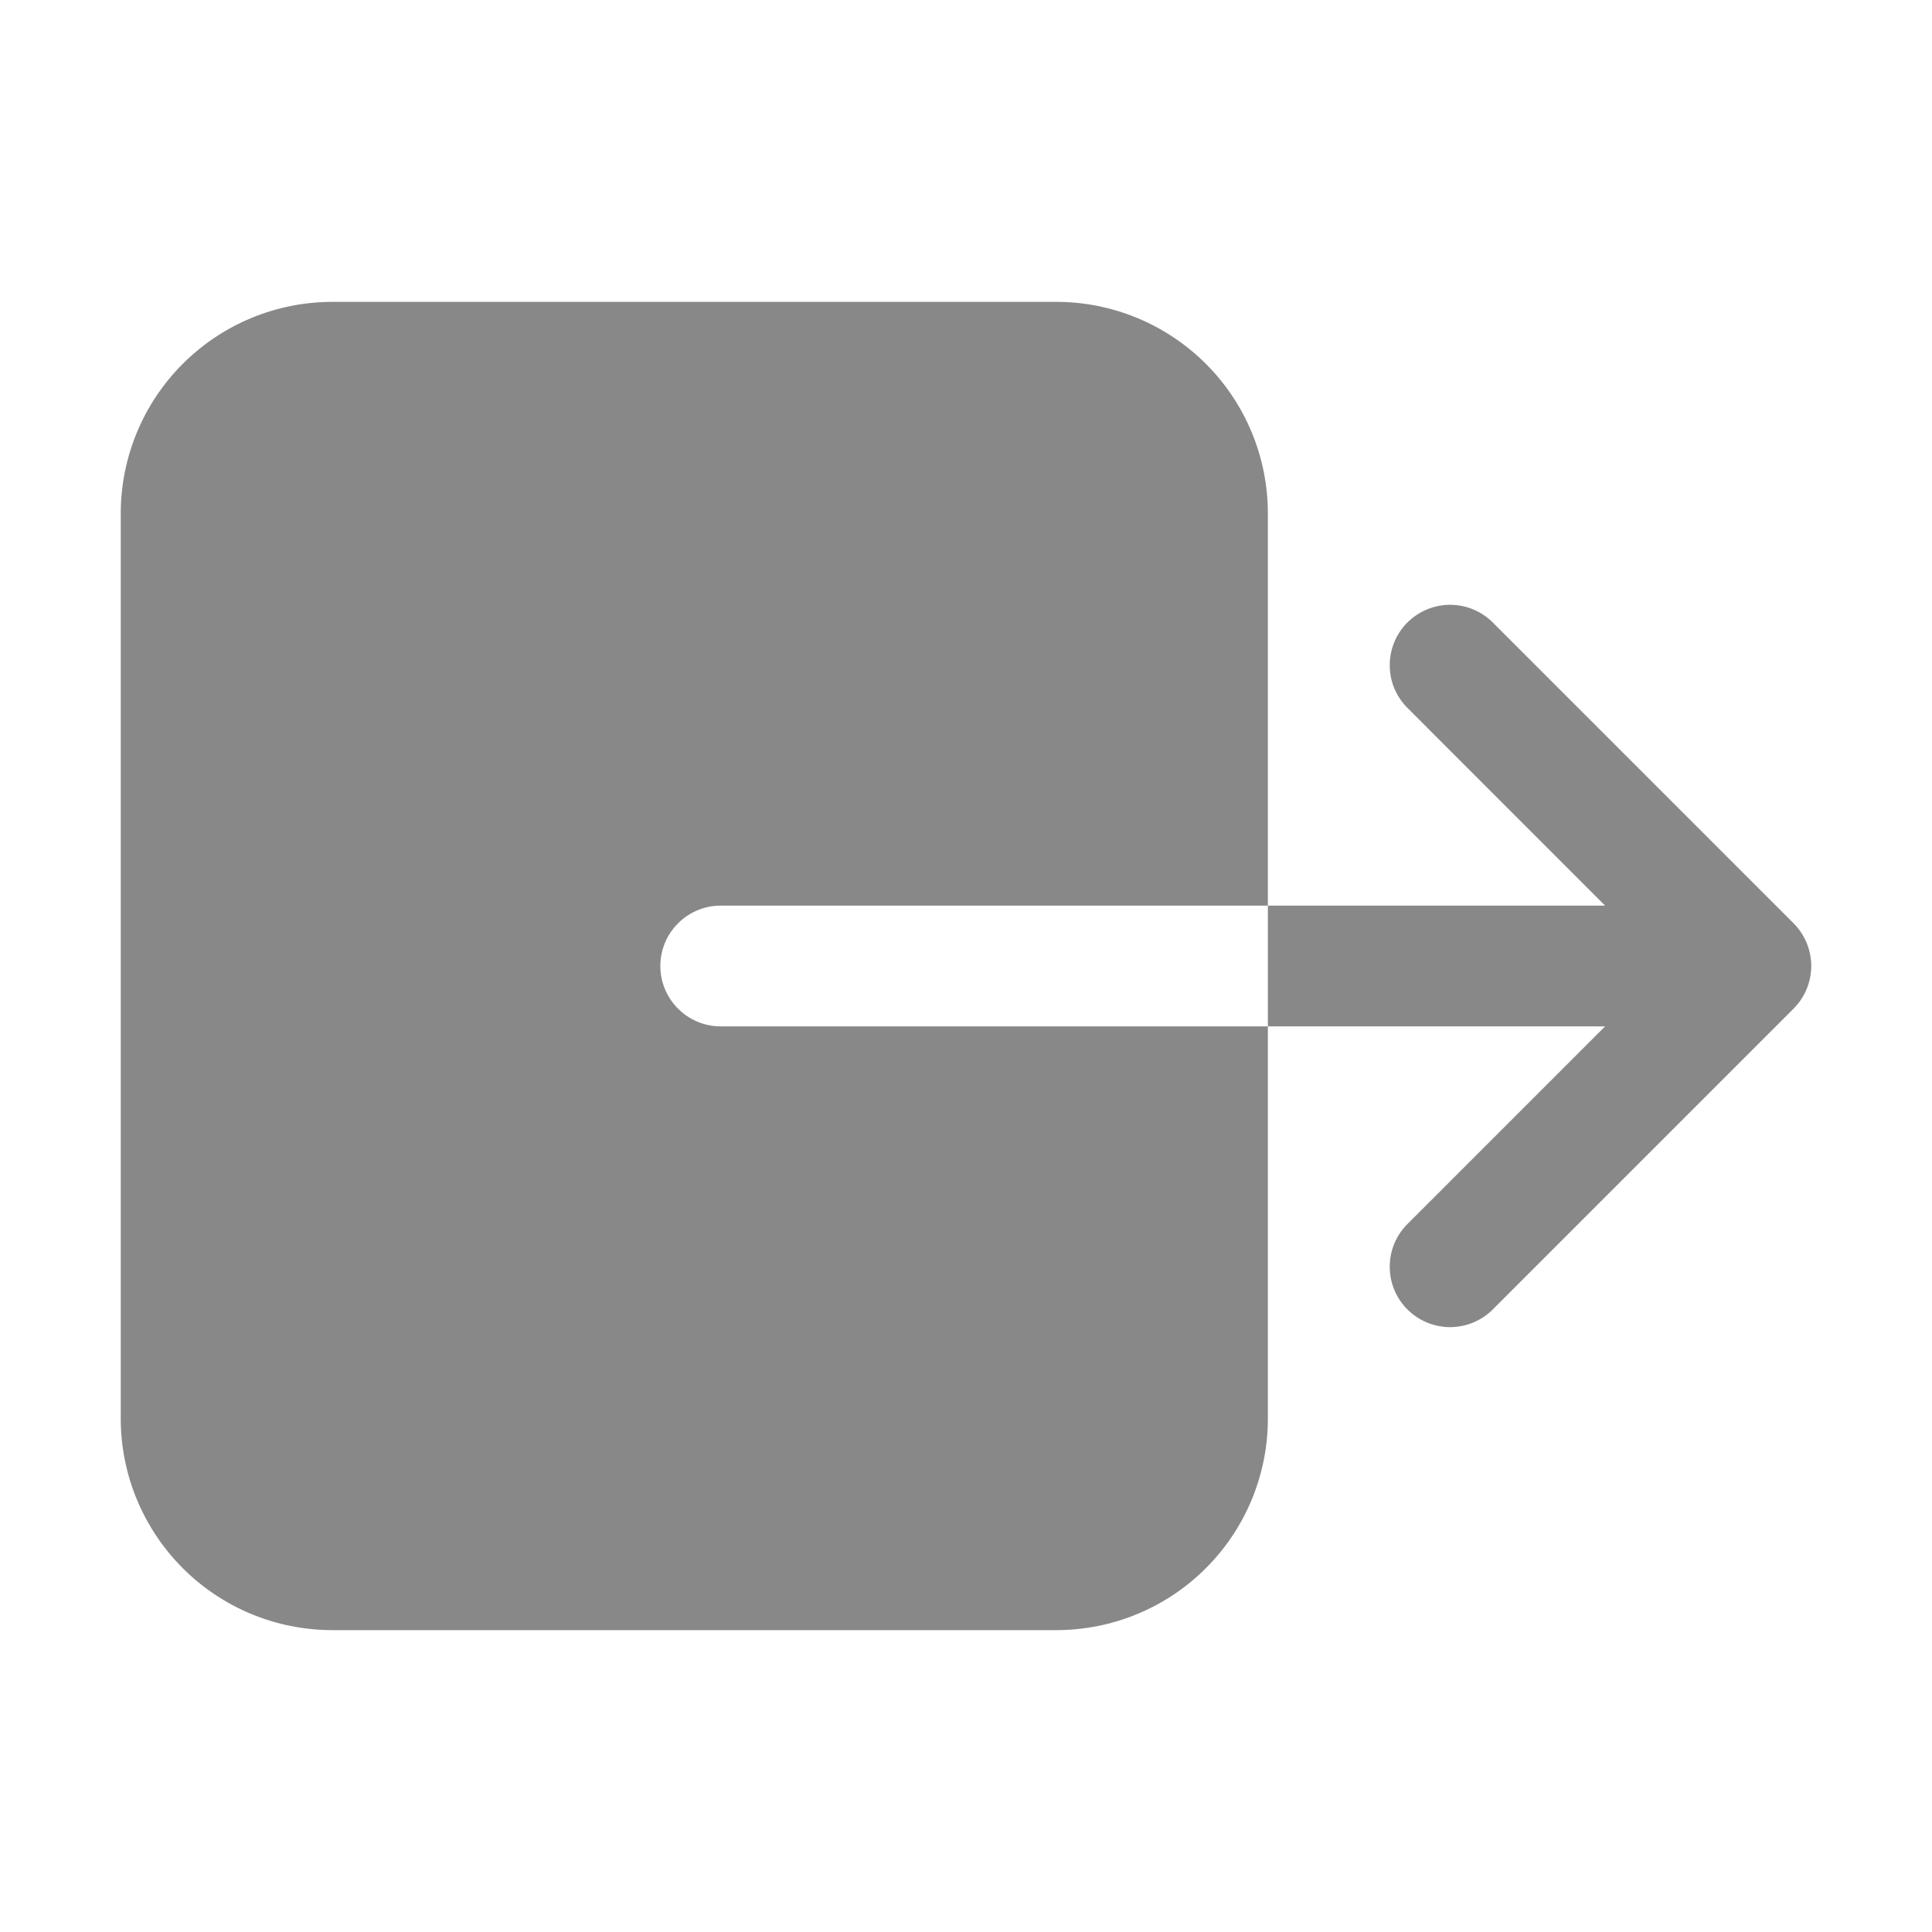 <svg width="24" height="24" viewBox="0 0 24 24" fill="none" xmlns="http://www.w3.org/2000/svg">
<path d="M15.75 17.625V12.75H8.953C8.754 12.75 8.563 12.671 8.423 12.53C8.282 12.39 8.203 12.199 8.203 12C8.203 11.801 8.282 11.61 8.423 11.47C8.563 11.329 8.754 11.25 8.953 11.25H15.75V6.375C15.749 5.679 15.473 5.012 14.98 4.52C14.488 4.028 13.821 3.751 13.125 3.75H4.125C3.429 3.751 2.762 4.028 2.27 4.52C1.778 5.012 1.501 5.679 1.5 6.375V17.625C1.501 18.321 1.778 18.988 2.27 19.48C2.762 19.973 3.429 20.249 4.125 20.25H13.125C13.821 20.249 14.488 19.973 14.98 19.48C15.473 18.988 15.749 18.321 15.75 17.625Z" fill="#888888"/>
<path d="M19.939 12.75L17.47 15.219C17.335 15.361 17.261 15.55 17.264 15.746C17.266 15.941 17.345 16.128 17.483 16.266C17.622 16.405 17.808 16.483 18.004 16.486C18.2 16.488 18.388 16.415 18.53 16.28L22.28 12.53C22.421 12.389 22.5 12.198 22.5 12C22.5 11.801 22.421 11.61 22.28 11.469L18.53 7.719C18.388 7.585 18.2 7.511 18.004 7.513C17.808 7.516 17.622 7.595 17.483 7.733C17.345 7.871 17.266 8.058 17.264 8.254C17.261 8.449 17.335 8.638 17.47 8.78L19.939 11.25H15.75V12.75H19.939Z" fill="#888888"/>
</svg>
